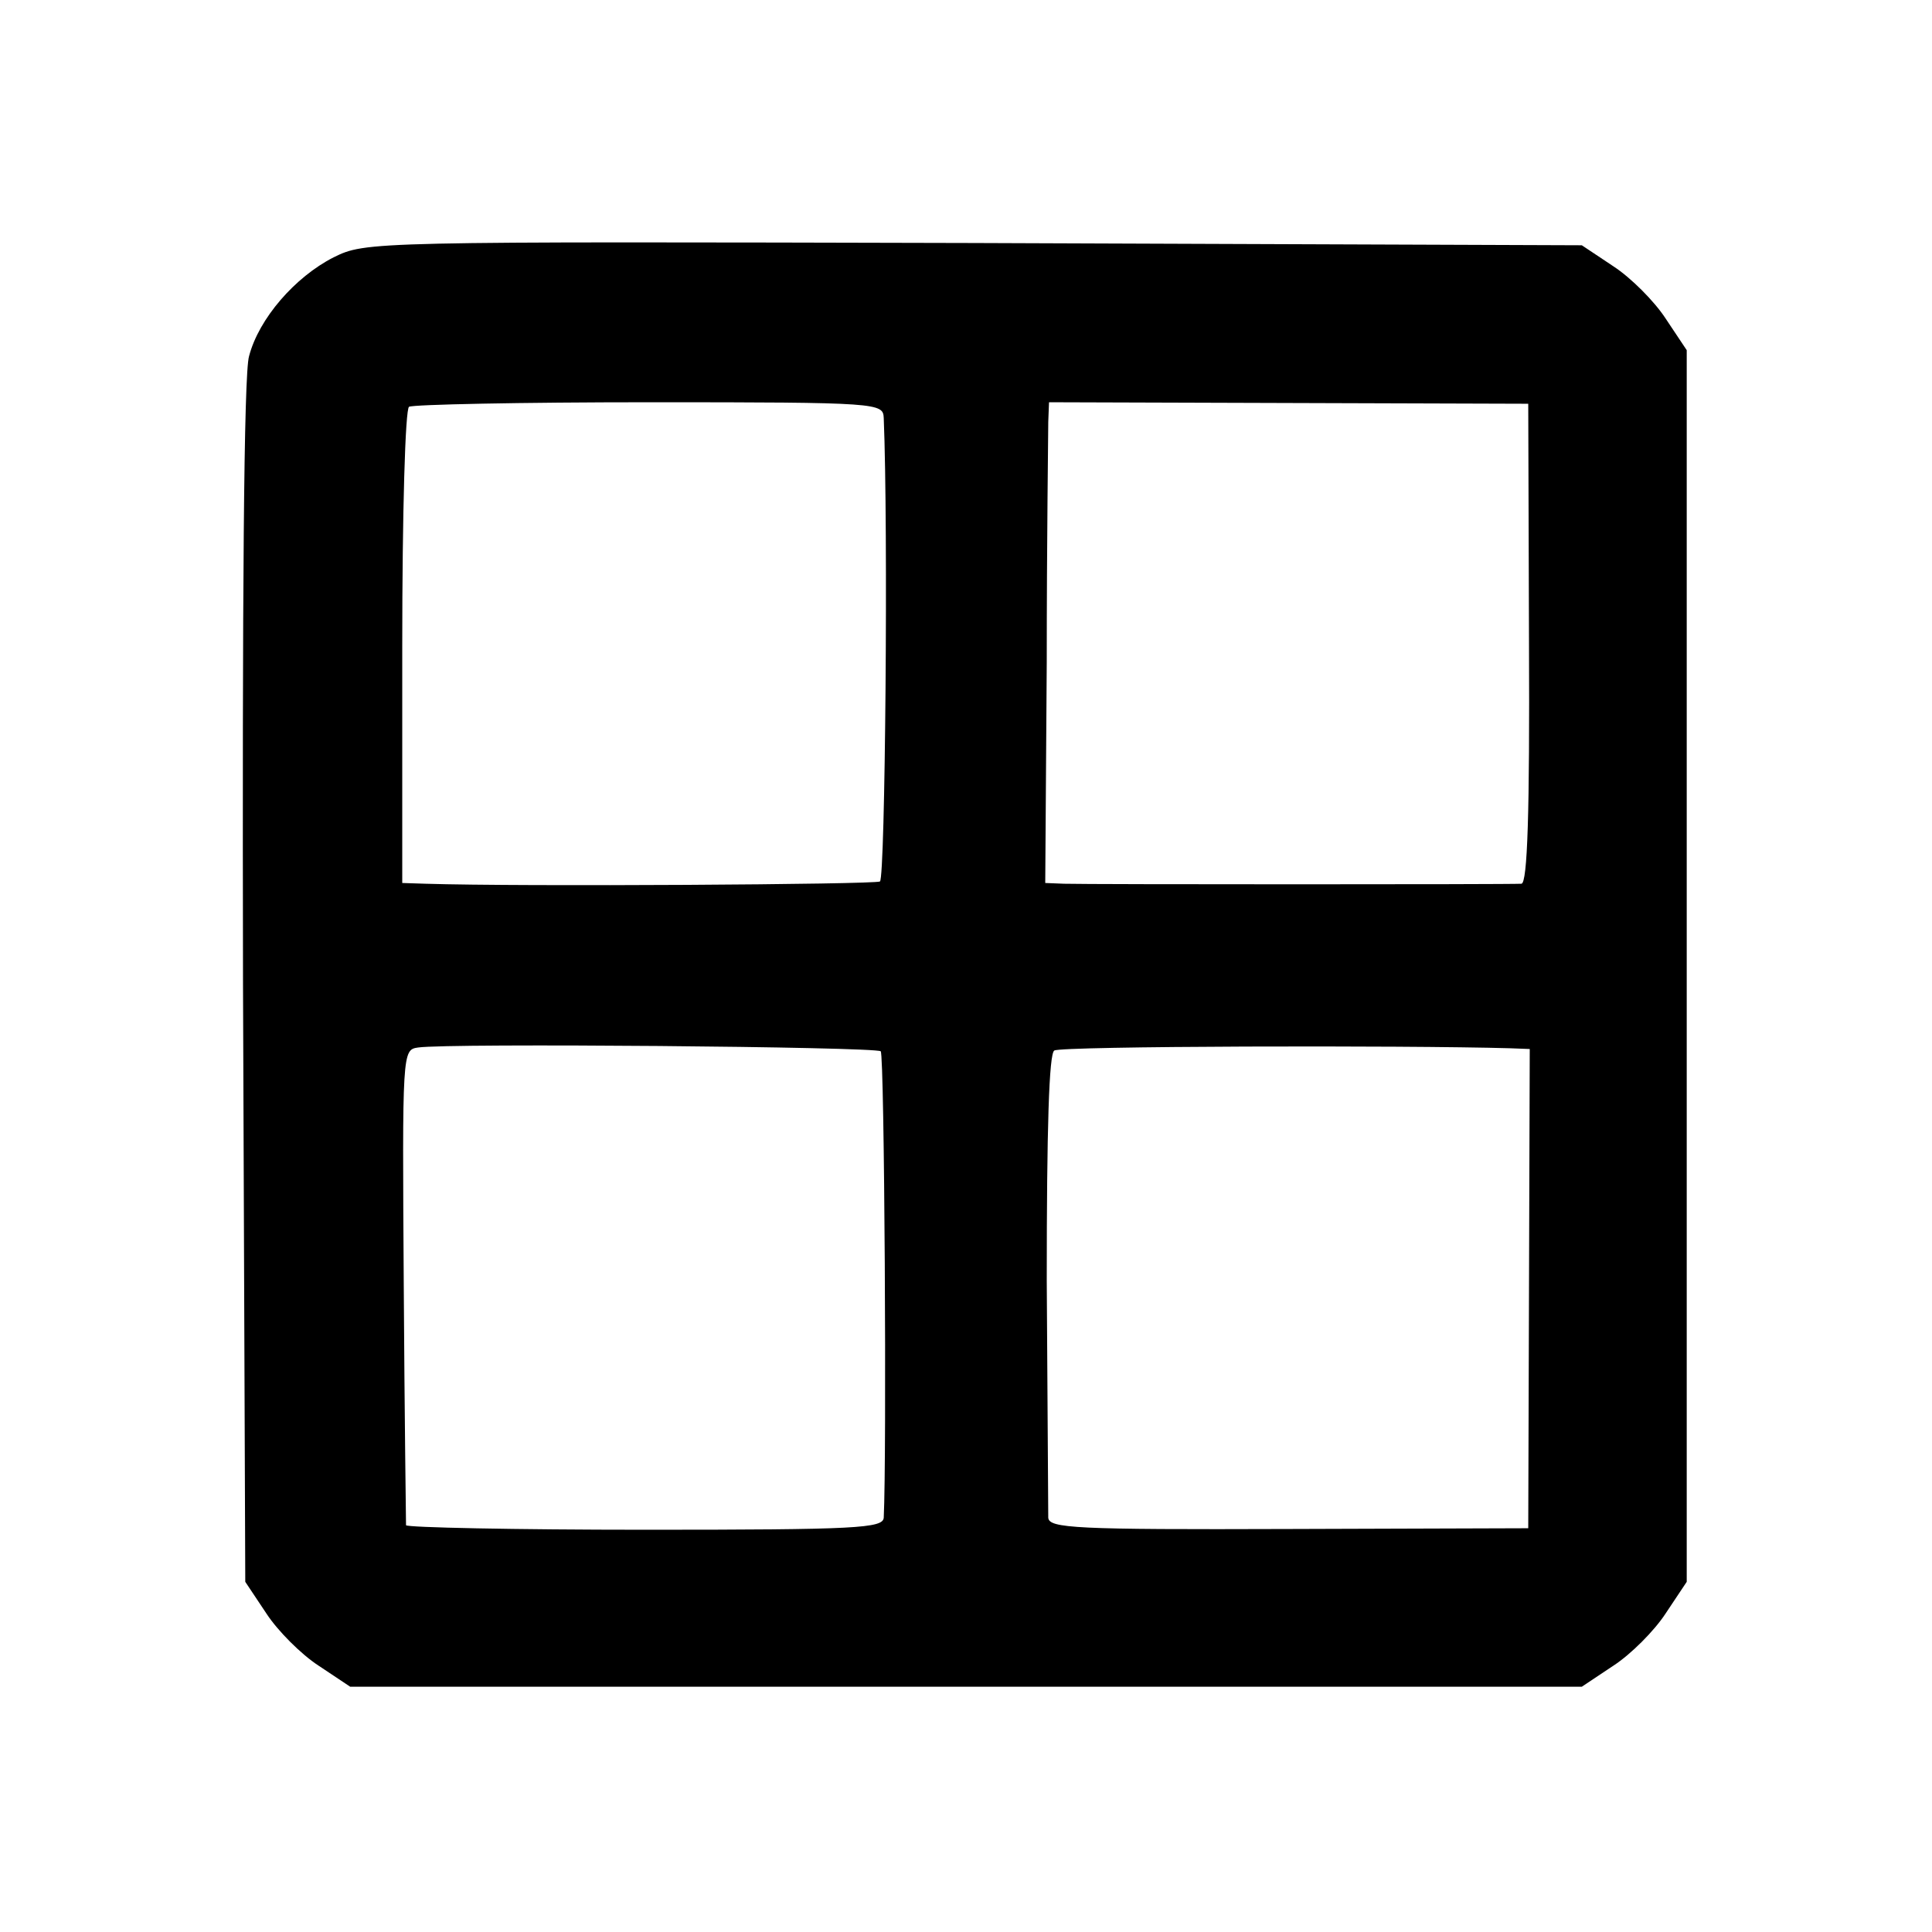 <?xml version="1.0" standalone="no"?>
<!DOCTYPE svg PUBLIC "-//W3C//DTD SVG 20010904//EN"
 "http://www.w3.org/TR/2001/REC-SVG-20010904/DTD/svg10.dtd">
<svg version="1.0" xmlns="http://www.w3.org/2000/svg"
 width="256pt" height="256pt" viewBox="0 0 256 256"
 preserveAspectRatio="xMidYMid meet">
<g transform="translate(0,256) scale(0.1,-0.1)"
fill="#000000" stroke="none">
<path d="M442 2219 c-51 -26 -99 -81 -112 -131 -7 -23 -9 -325 -8 -831 l3
-793 28 -42 c15 -23 46 -54 69 -69 l42 -28 816 0 816 0 42 28 c23 15 54 46 69
69 l28 42 0 816 0 816 -28 42 c-15 23 -46 54 -69 69 l-42 28 -805 3 c-805 2
-806 2 -849 -19z m729 -213 c6 -145 2 -609 -5 -614 -7 -4 -475 -7 -602 -3
l-31 1 0 313 c0 180 4 315 9 318 5 3 148 6 319 6 306 0 309 -1 310 -21z m855
-298 c1 -225 -2 -318 -10 -319 -15 -1 -574 -1 -606 0 l-25 1 2 293 c0 160 2
304 2 318 l1 26 318 -1 317 -1 1 -317z m-859 -541 c5 -5 8 -537 4 -618 -1 -14
-35 -16 -316 -16 -173 0 -316 3 -317 6 0 3 -2 146 -3 318 -2 310 -2 312 19
315 41 6 606 1 613 -5z m834 4 l26 -1 -1 -317 -1 -318 -317 -1 c-284 -1 -318
1 -319 15 0 9 -1 150 -2 314 0 203 3 301 10 305 9 6 465 7 604 3z"/>
</g>
</svg>
